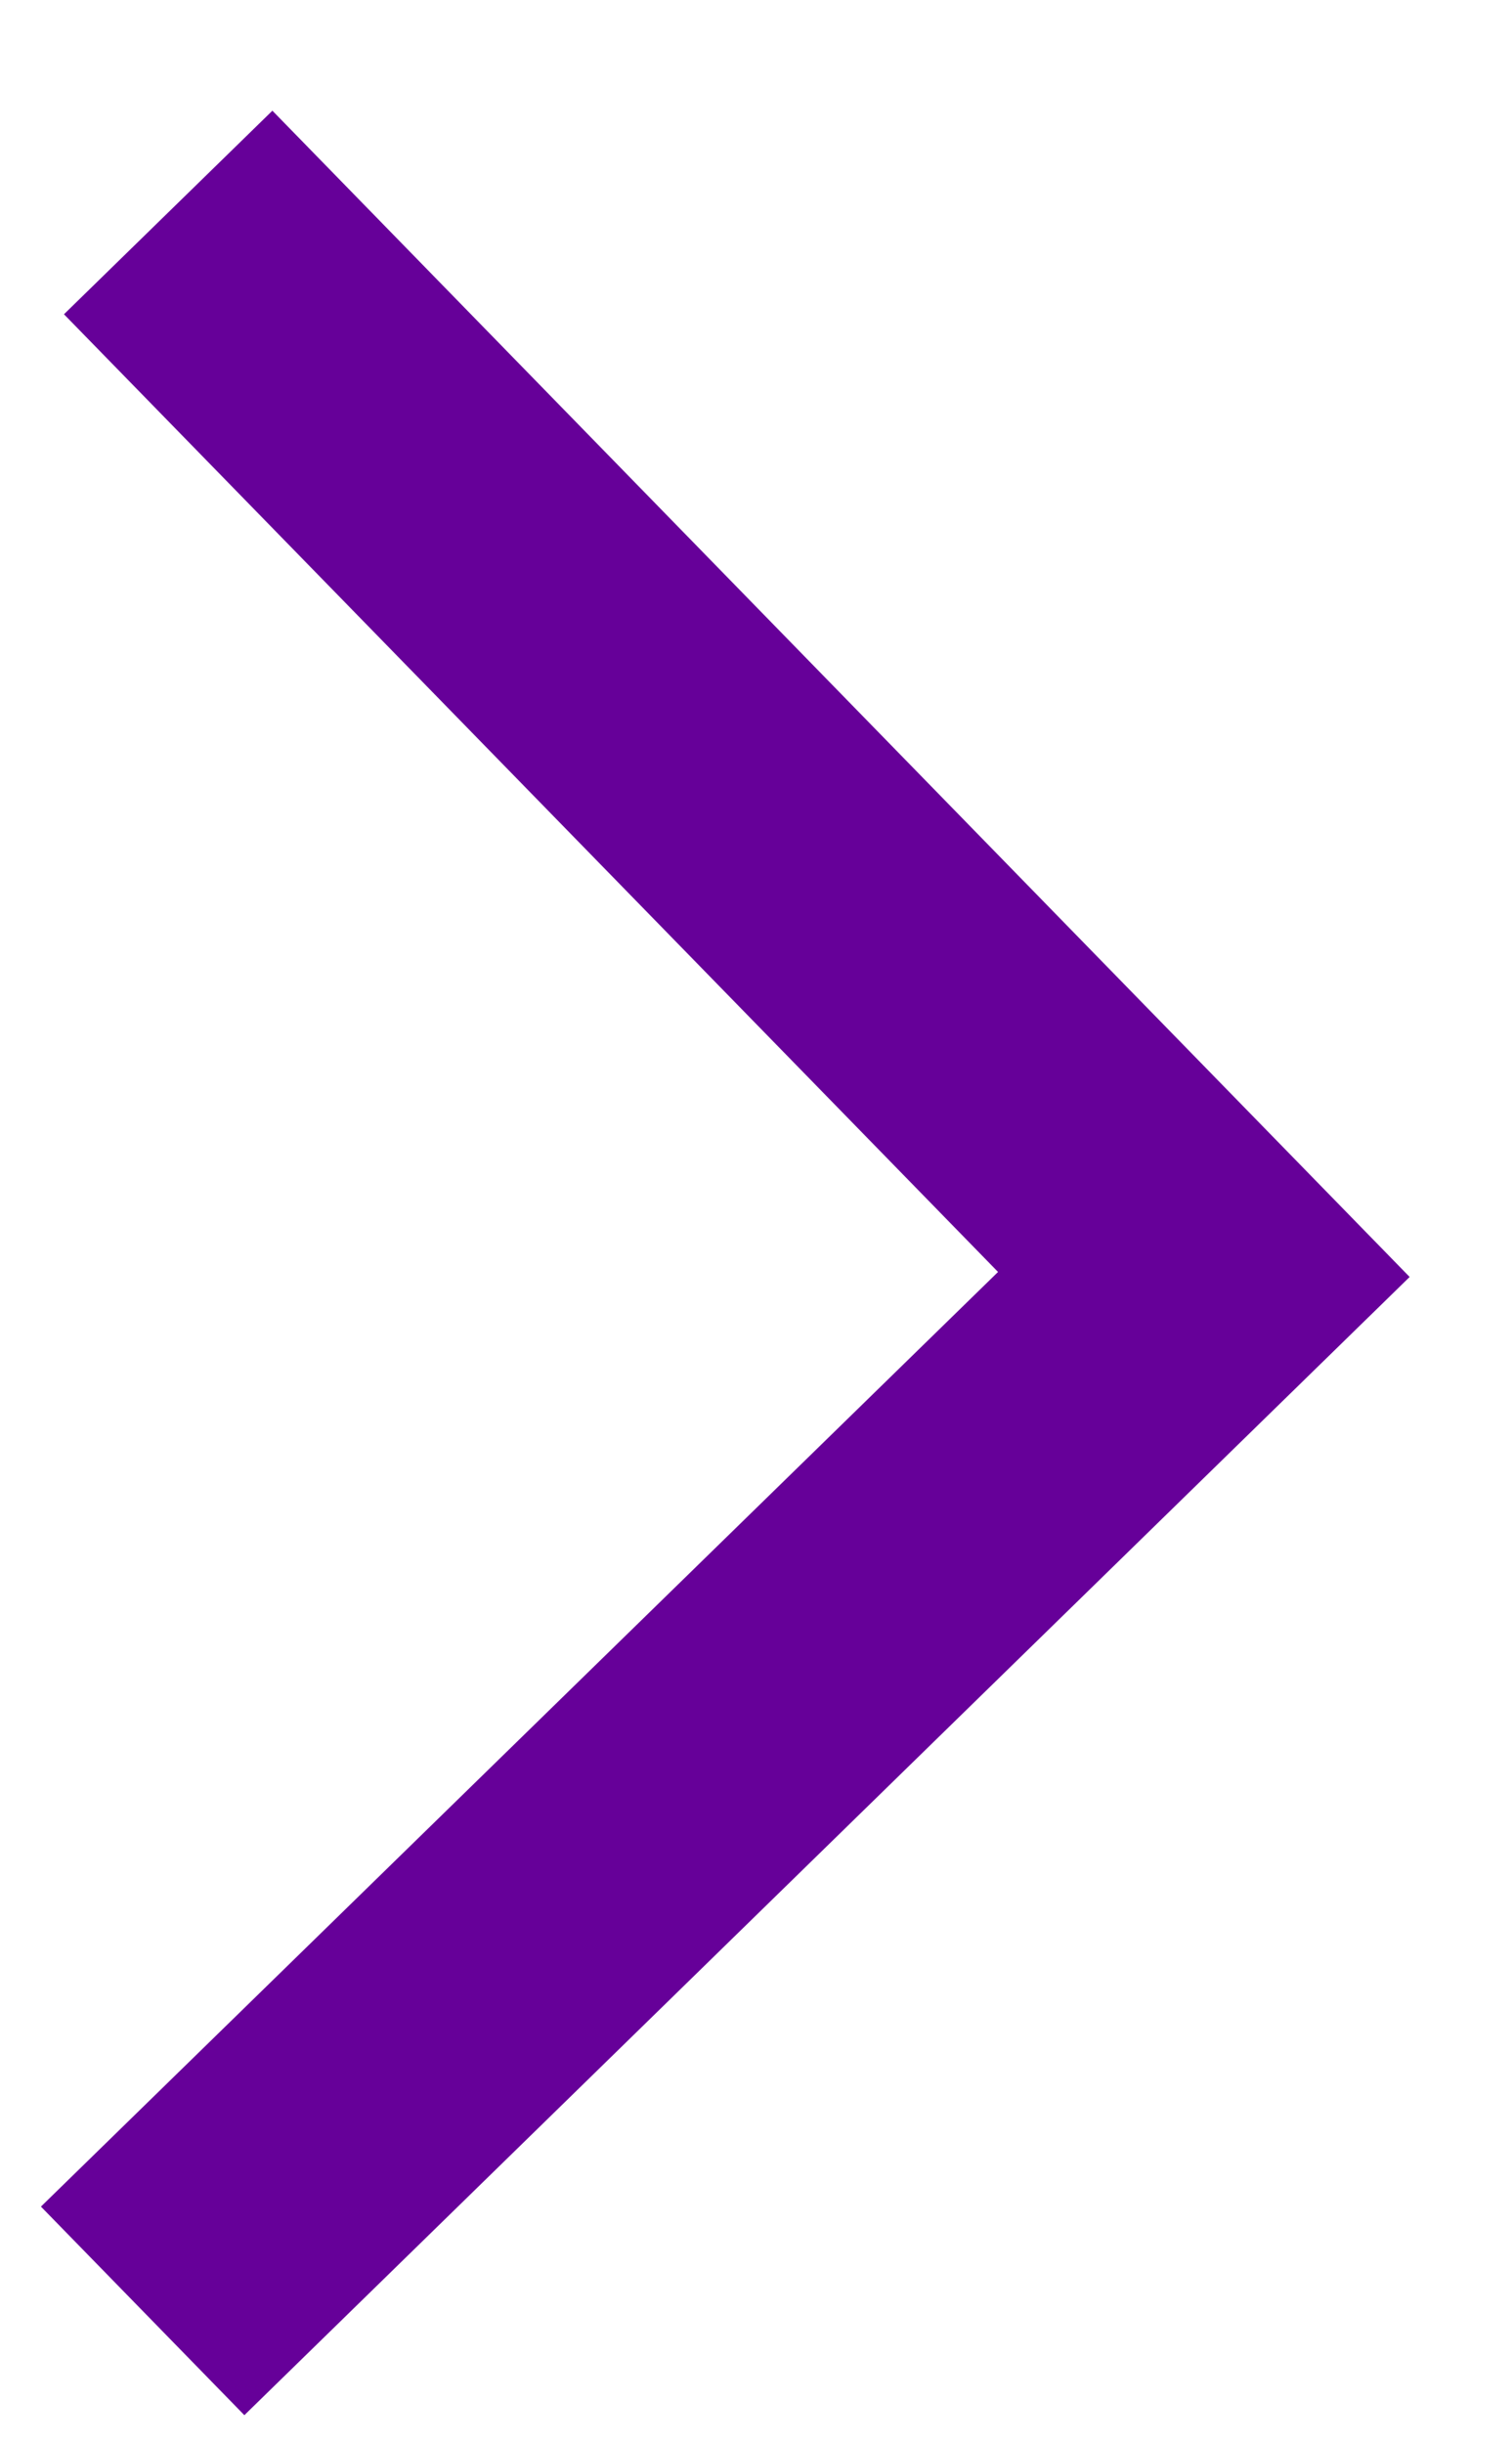 <svg width="13" height="21" viewBox="0 0 13 21" fill="none" xmlns="http://www.w3.org/2000/svg">
<path d="M0.352 18.958L2.101 20.75L12.12 10.971L2.342 0.951L0.55 2.7L8.581 10.928L0.352 18.958Z" fill="#660099"/>
</svg>
